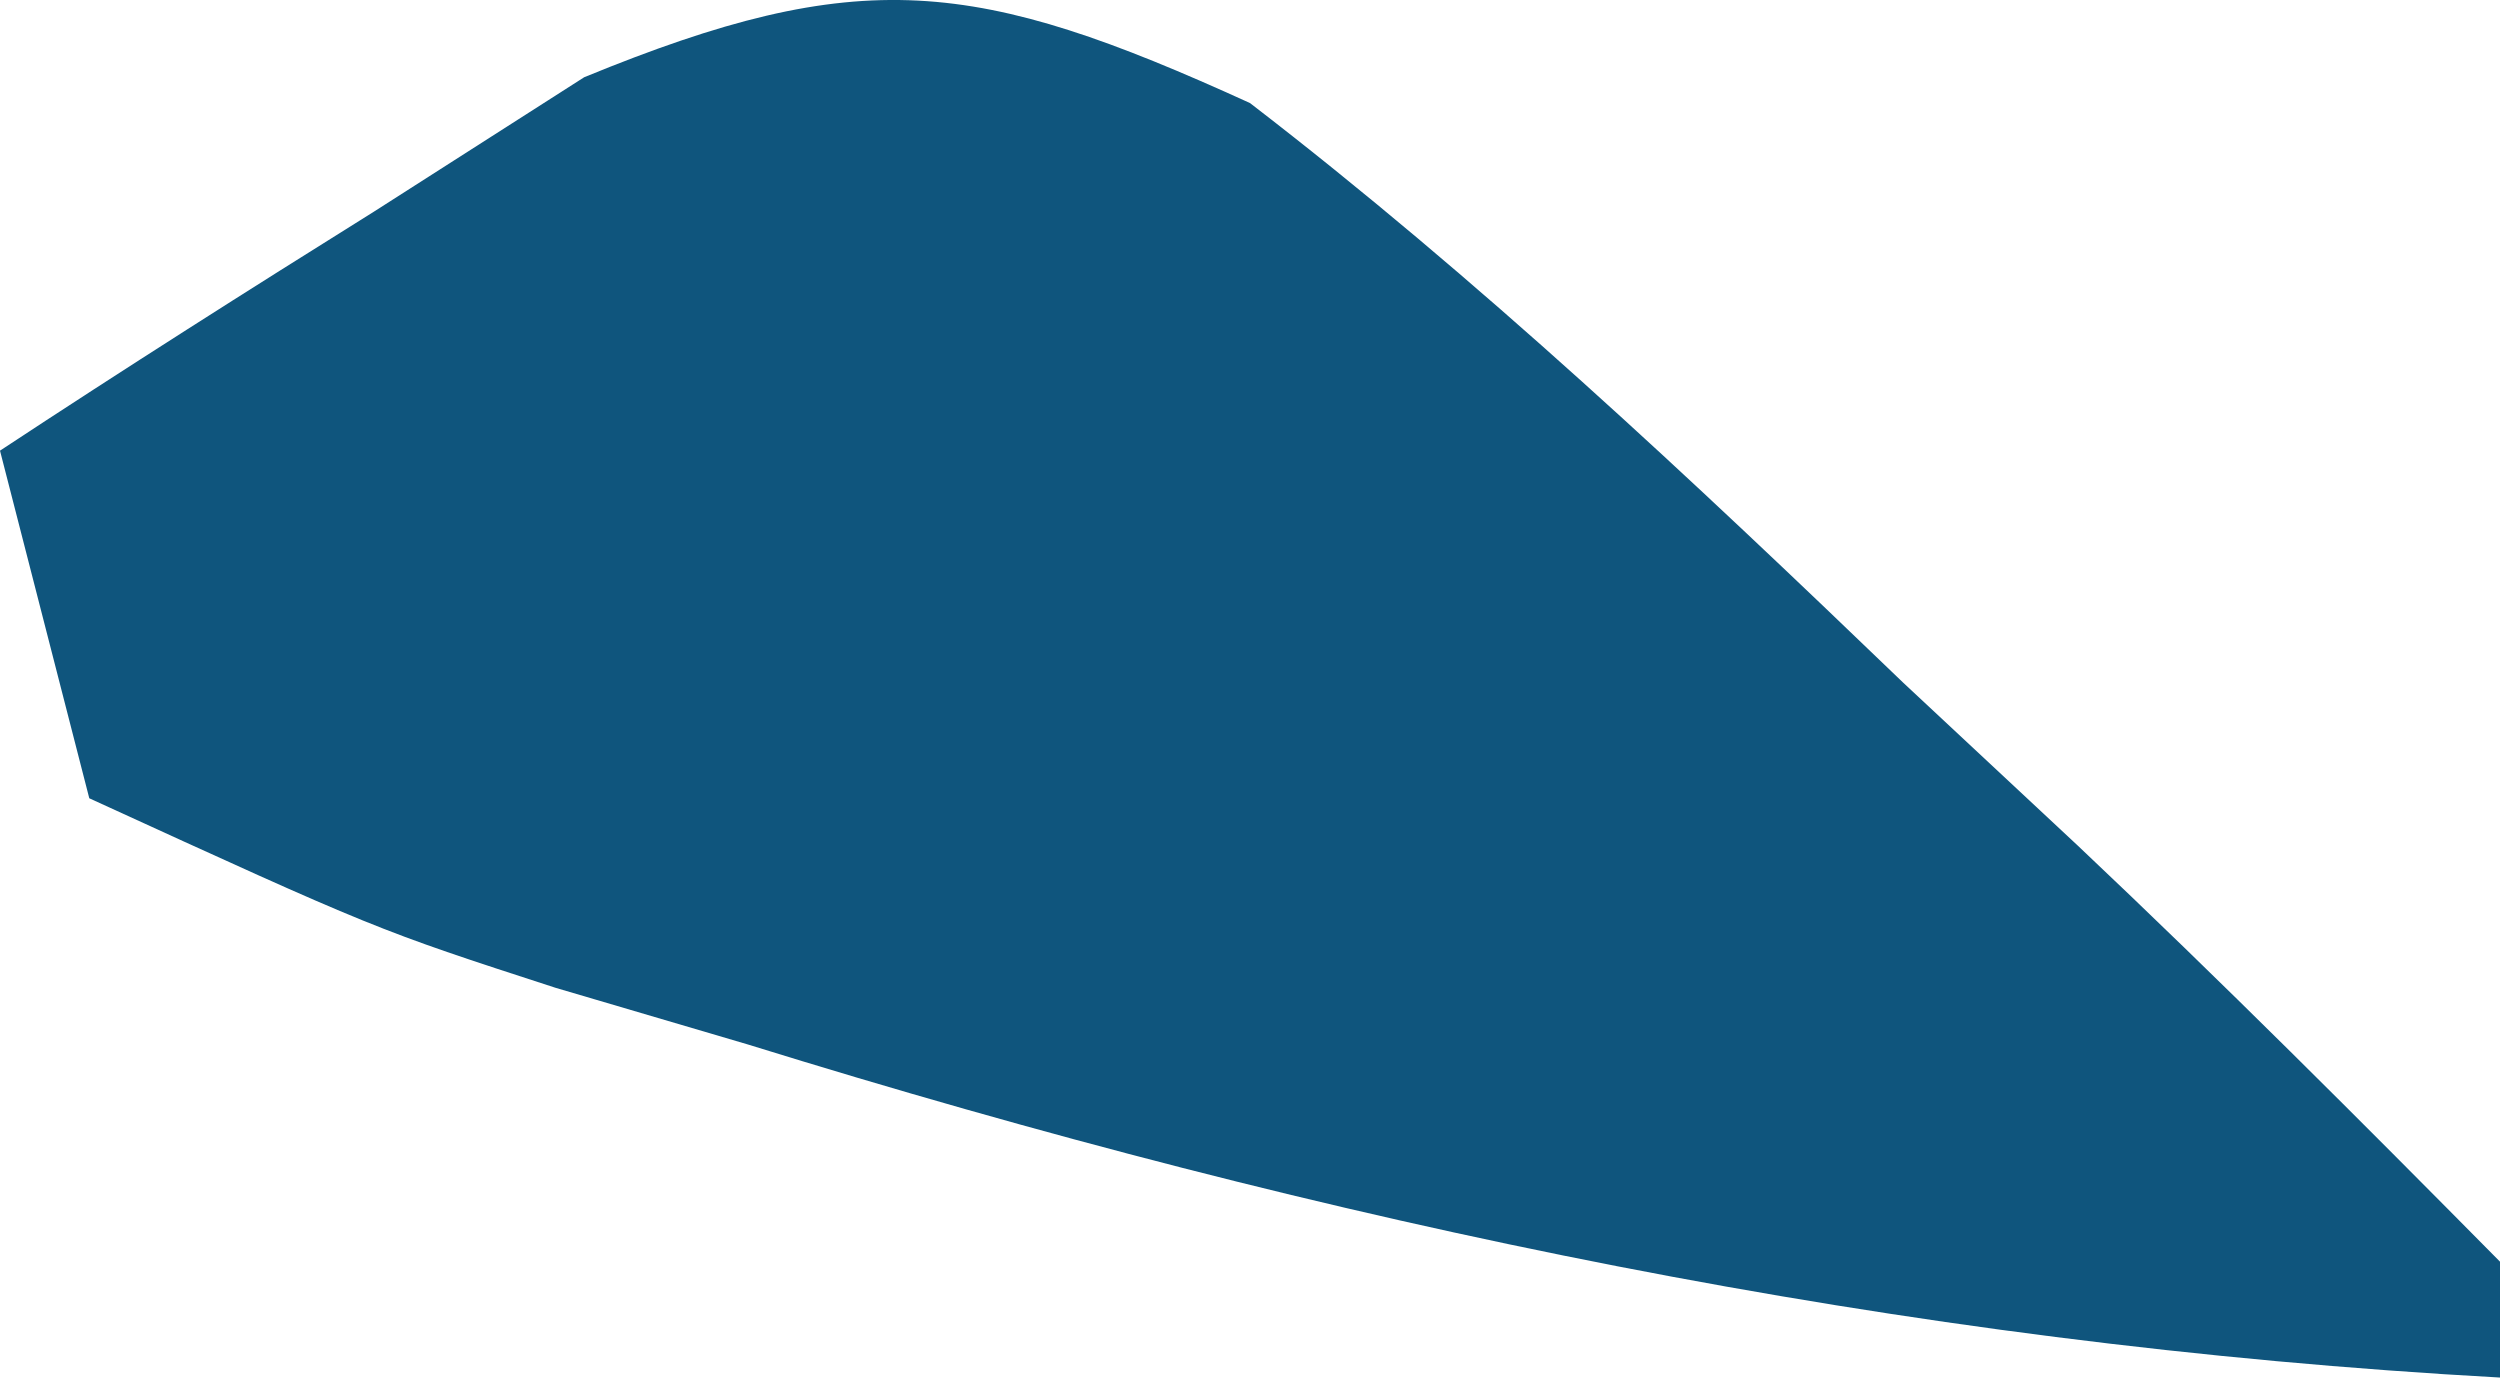 <svg width="49" height="27" viewBox="0 0 49 27" fill="none" xmlns="http://www.w3.org/2000/svg">
<path d="M24.5 2.02C28.971 5.459 33.125 9.36 37.297 13.375C38.426 14.428 39.555 15.482 40.718 16.568C43.521 19.215 46.266 21.964 49 24.729C49 25.479 49 26.228 49 27C37.266 26.355 26.054 24.006 14.656 20.471C13.412 20.105 12.168 19.738 10.886 19.36C7.369 18.218 7.369 18.218 1.75 15.646C1.173 13.397 0.595 11.149 0 8.833C2.428 7.233 4.875 5.681 7.328 4.149C8.688 3.28 10.049 2.41 11.45 1.514C16.872 -0.712 19.12 -0.434 24.5 2.02Z" fill="#0F557D"/>
</svg>
